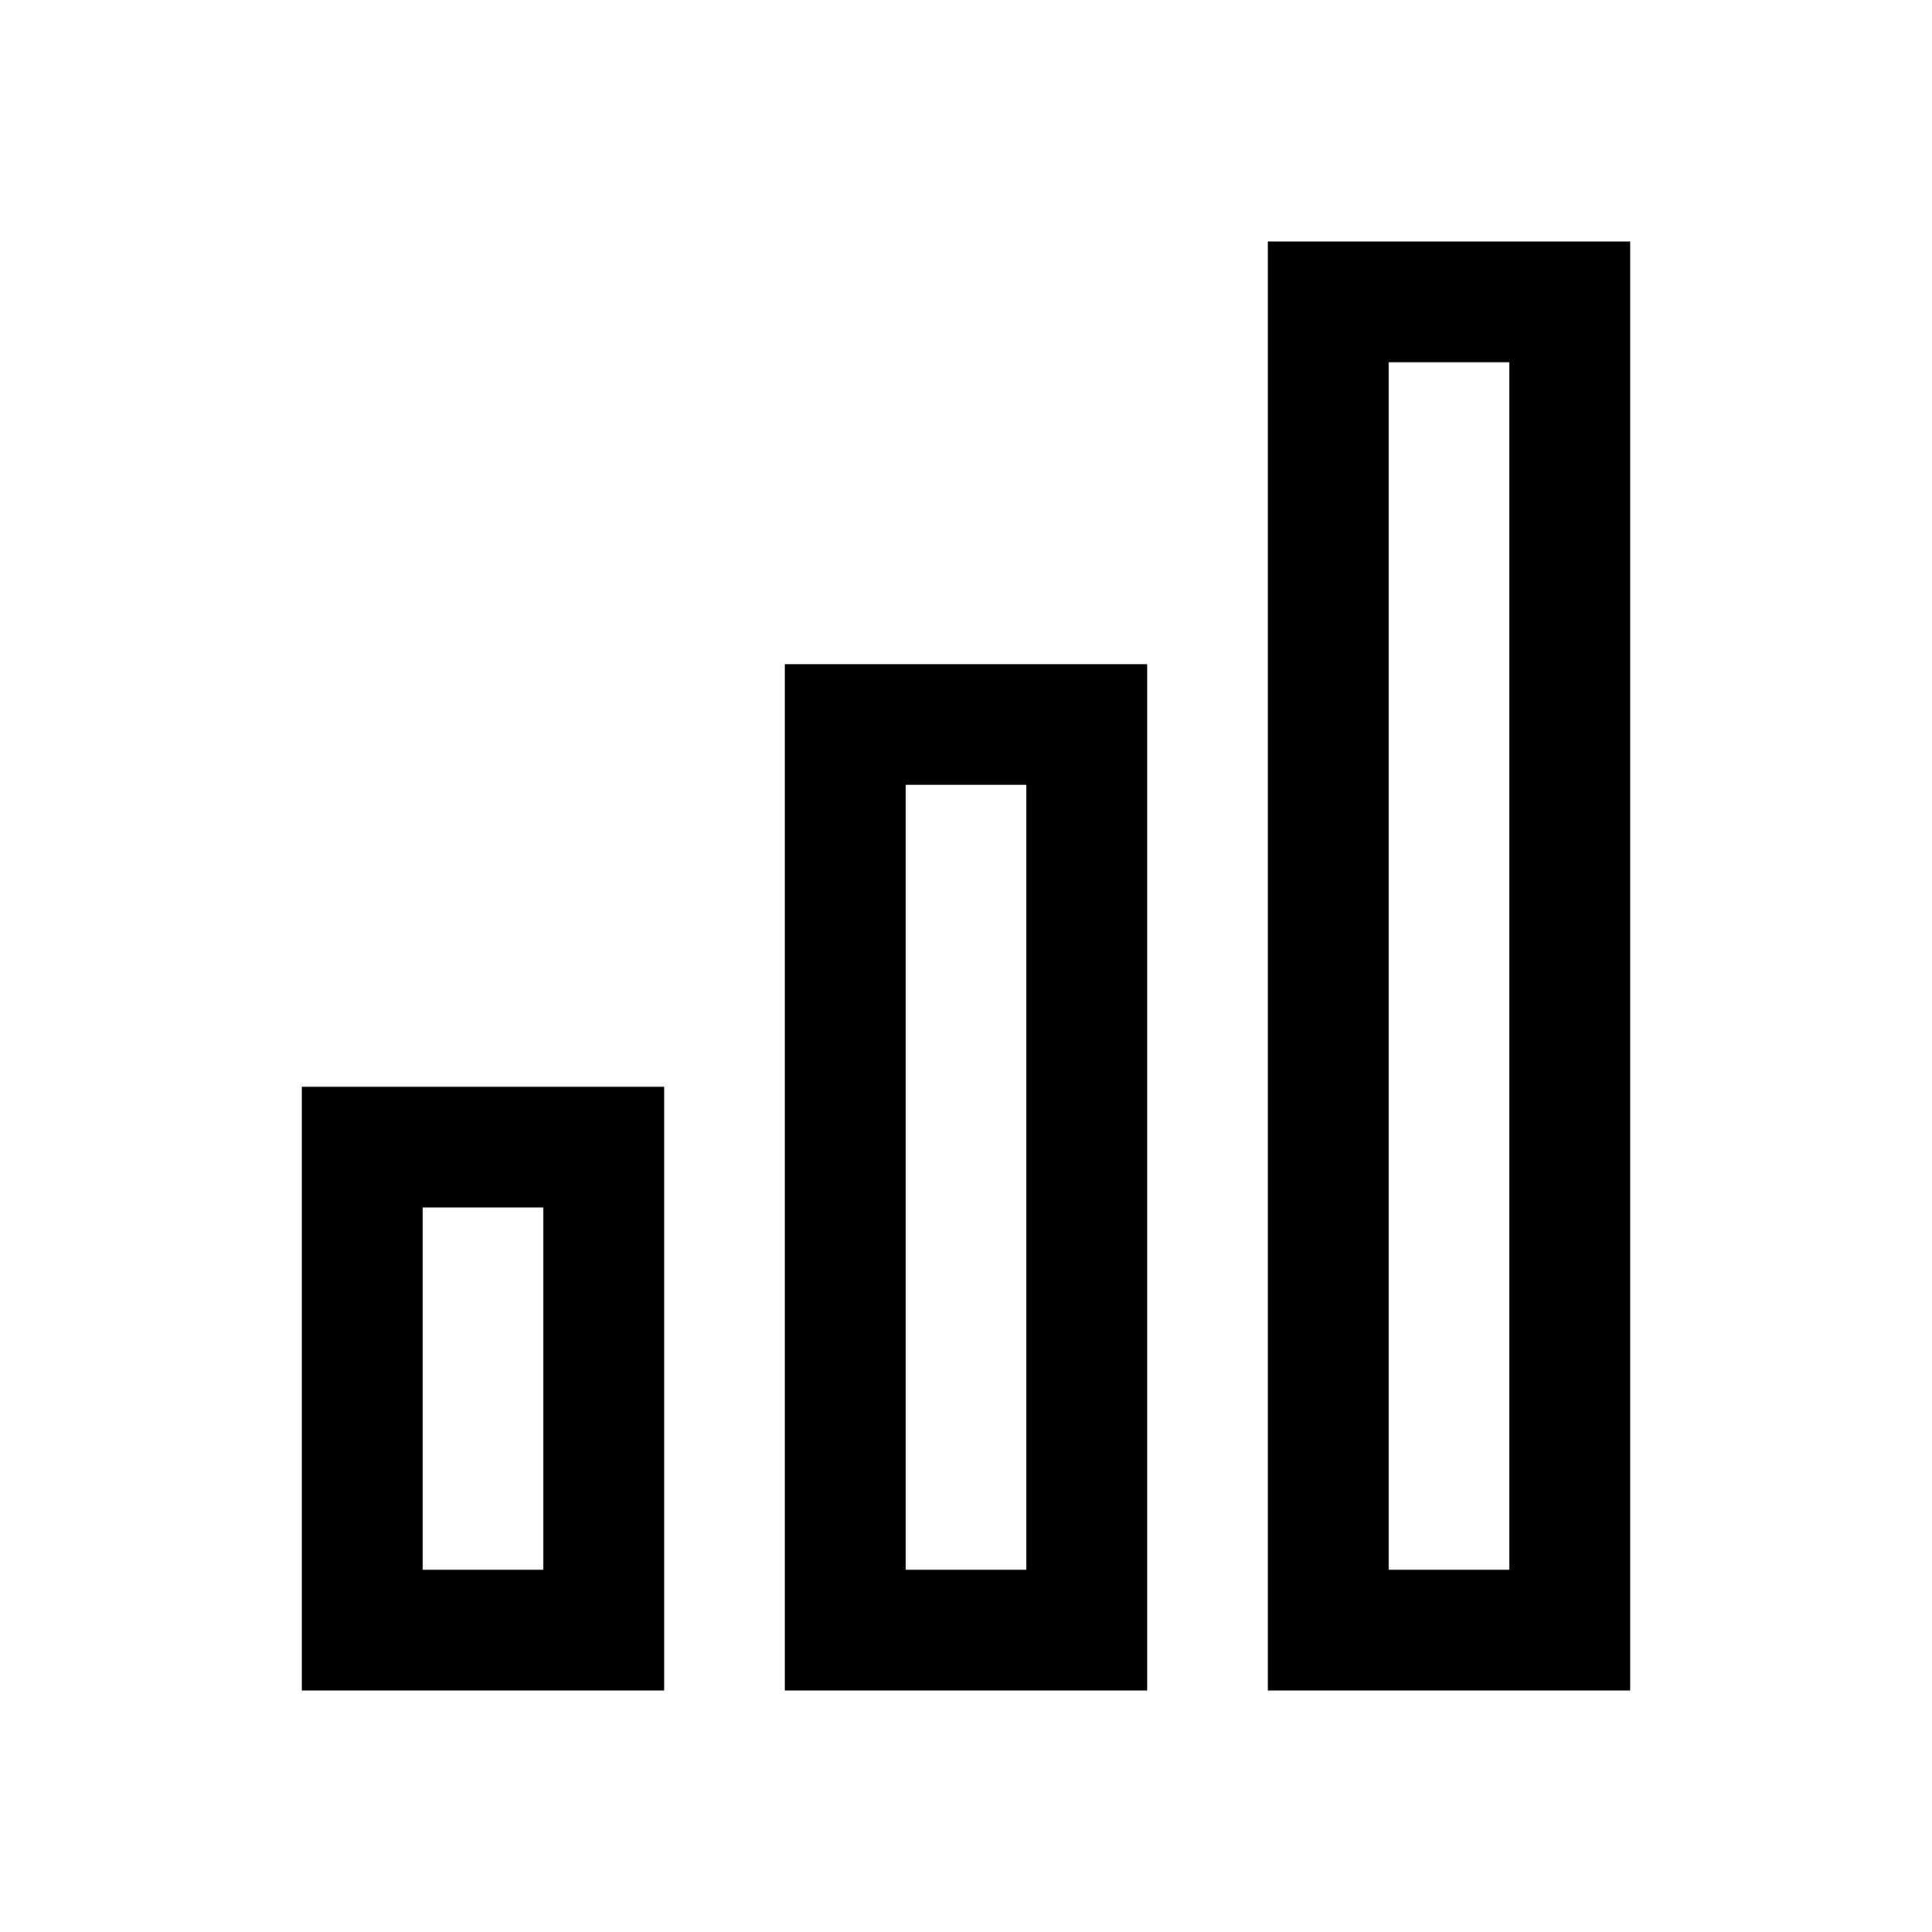<svg fill="#000000" xmlns="http://www.w3.org/2000/svg" viewBox="0 0 32 32" width="32px" height="32px"><path fill="none" stroke="#000000" stroke-miterlimit="10" stroke-width="2" d="M22 5H26V27H22zM14 12H18V27H14zM6 19H10V27H6z"/></svg>